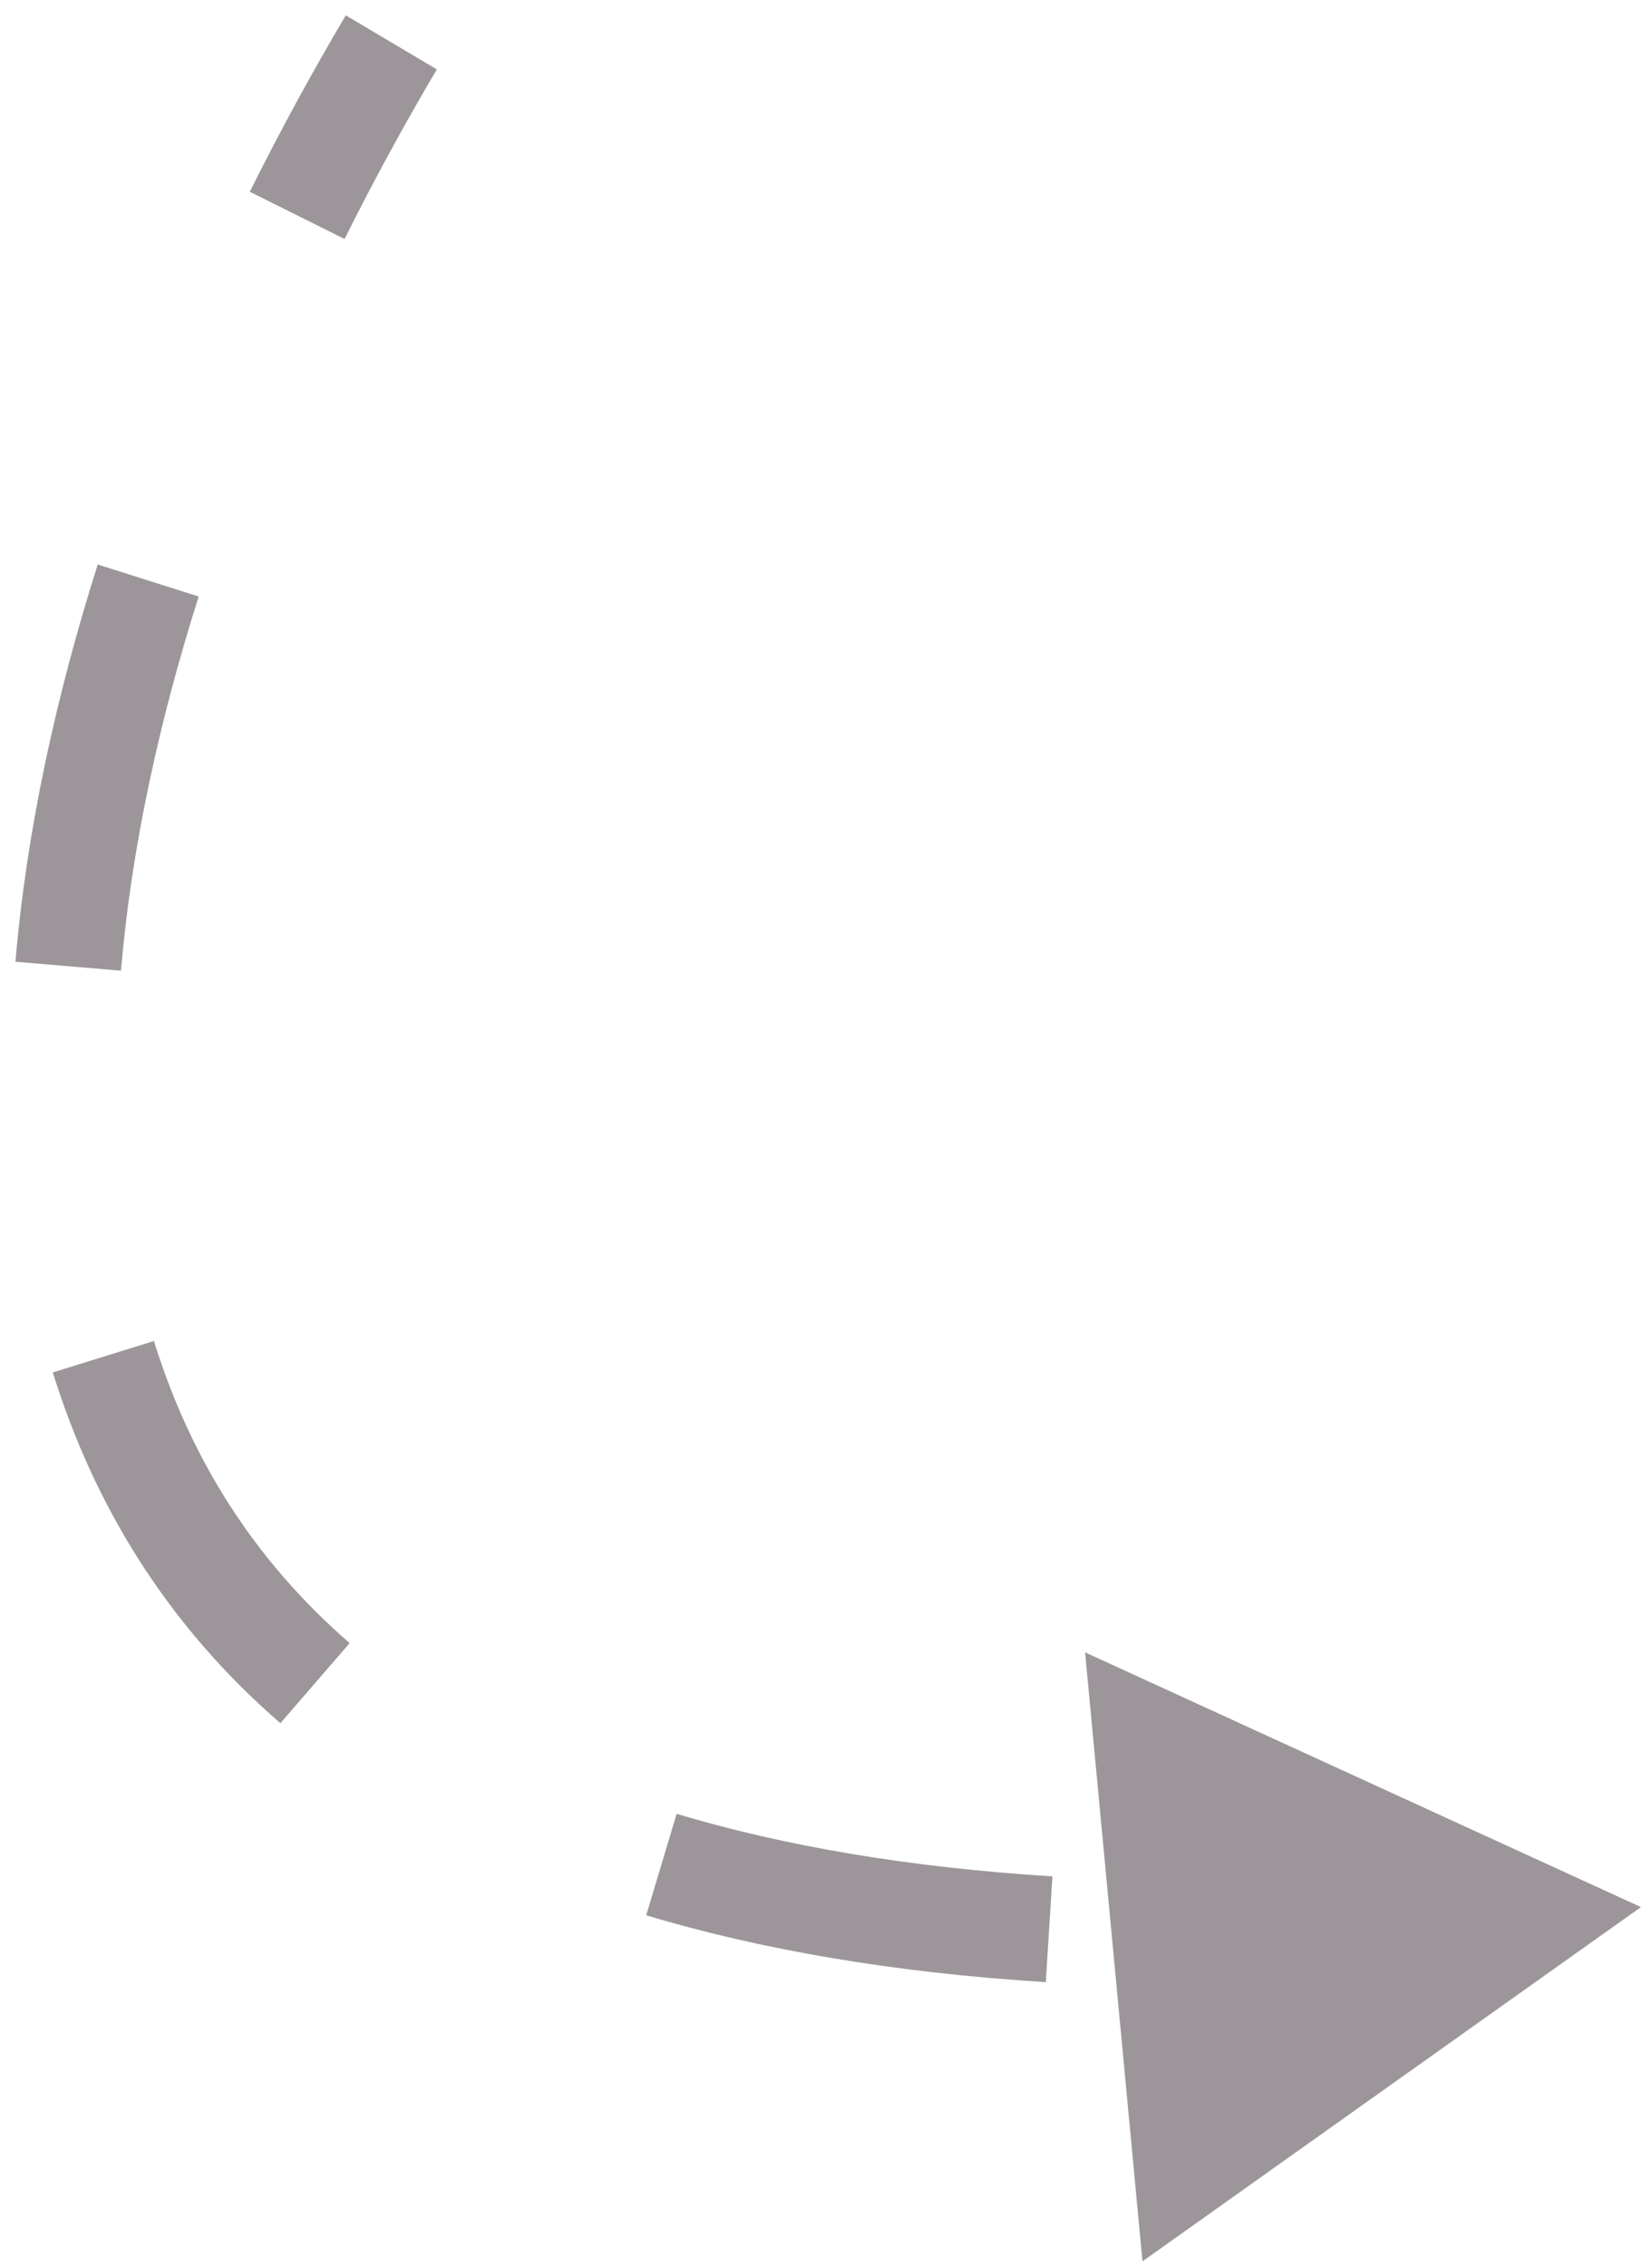 <svg width="78" height="107" viewBox="0 0 78 107" fill="none" xmlns="http://www.w3.org/2000/svg">
<path id="Vector 17" d="M77.477 90L51.232 77.978L53.943 106.718L77.477 90ZM16.327 0.725C14.778 3.336 13.251 6.127 11.794 9.049L16.269 11.28C17.671 8.467 19.14 5.784 20.627 3.275L16.327 0.725ZM4.614 26.64C2.665 32.788 1.258 39.142 0.73 45.387L5.712 45.809C6.202 40.01 7.518 34.026 9.38 28.151L4.614 26.64ZM2.493 64.767C4.426 71 7.87 76.677 13.239 81.322L16.51 77.541C11.904 73.556 8.948 68.702 7.269 63.286L2.493 64.767ZM30.511 90.388C35.943 92.016 42.204 93.094 49.378 93.542L49.69 88.551C42.827 88.123 36.951 87.098 31.947 85.599L30.511 90.388Z" fill="#3A2F39" fill-opacity="0.5"/>
</svg>
